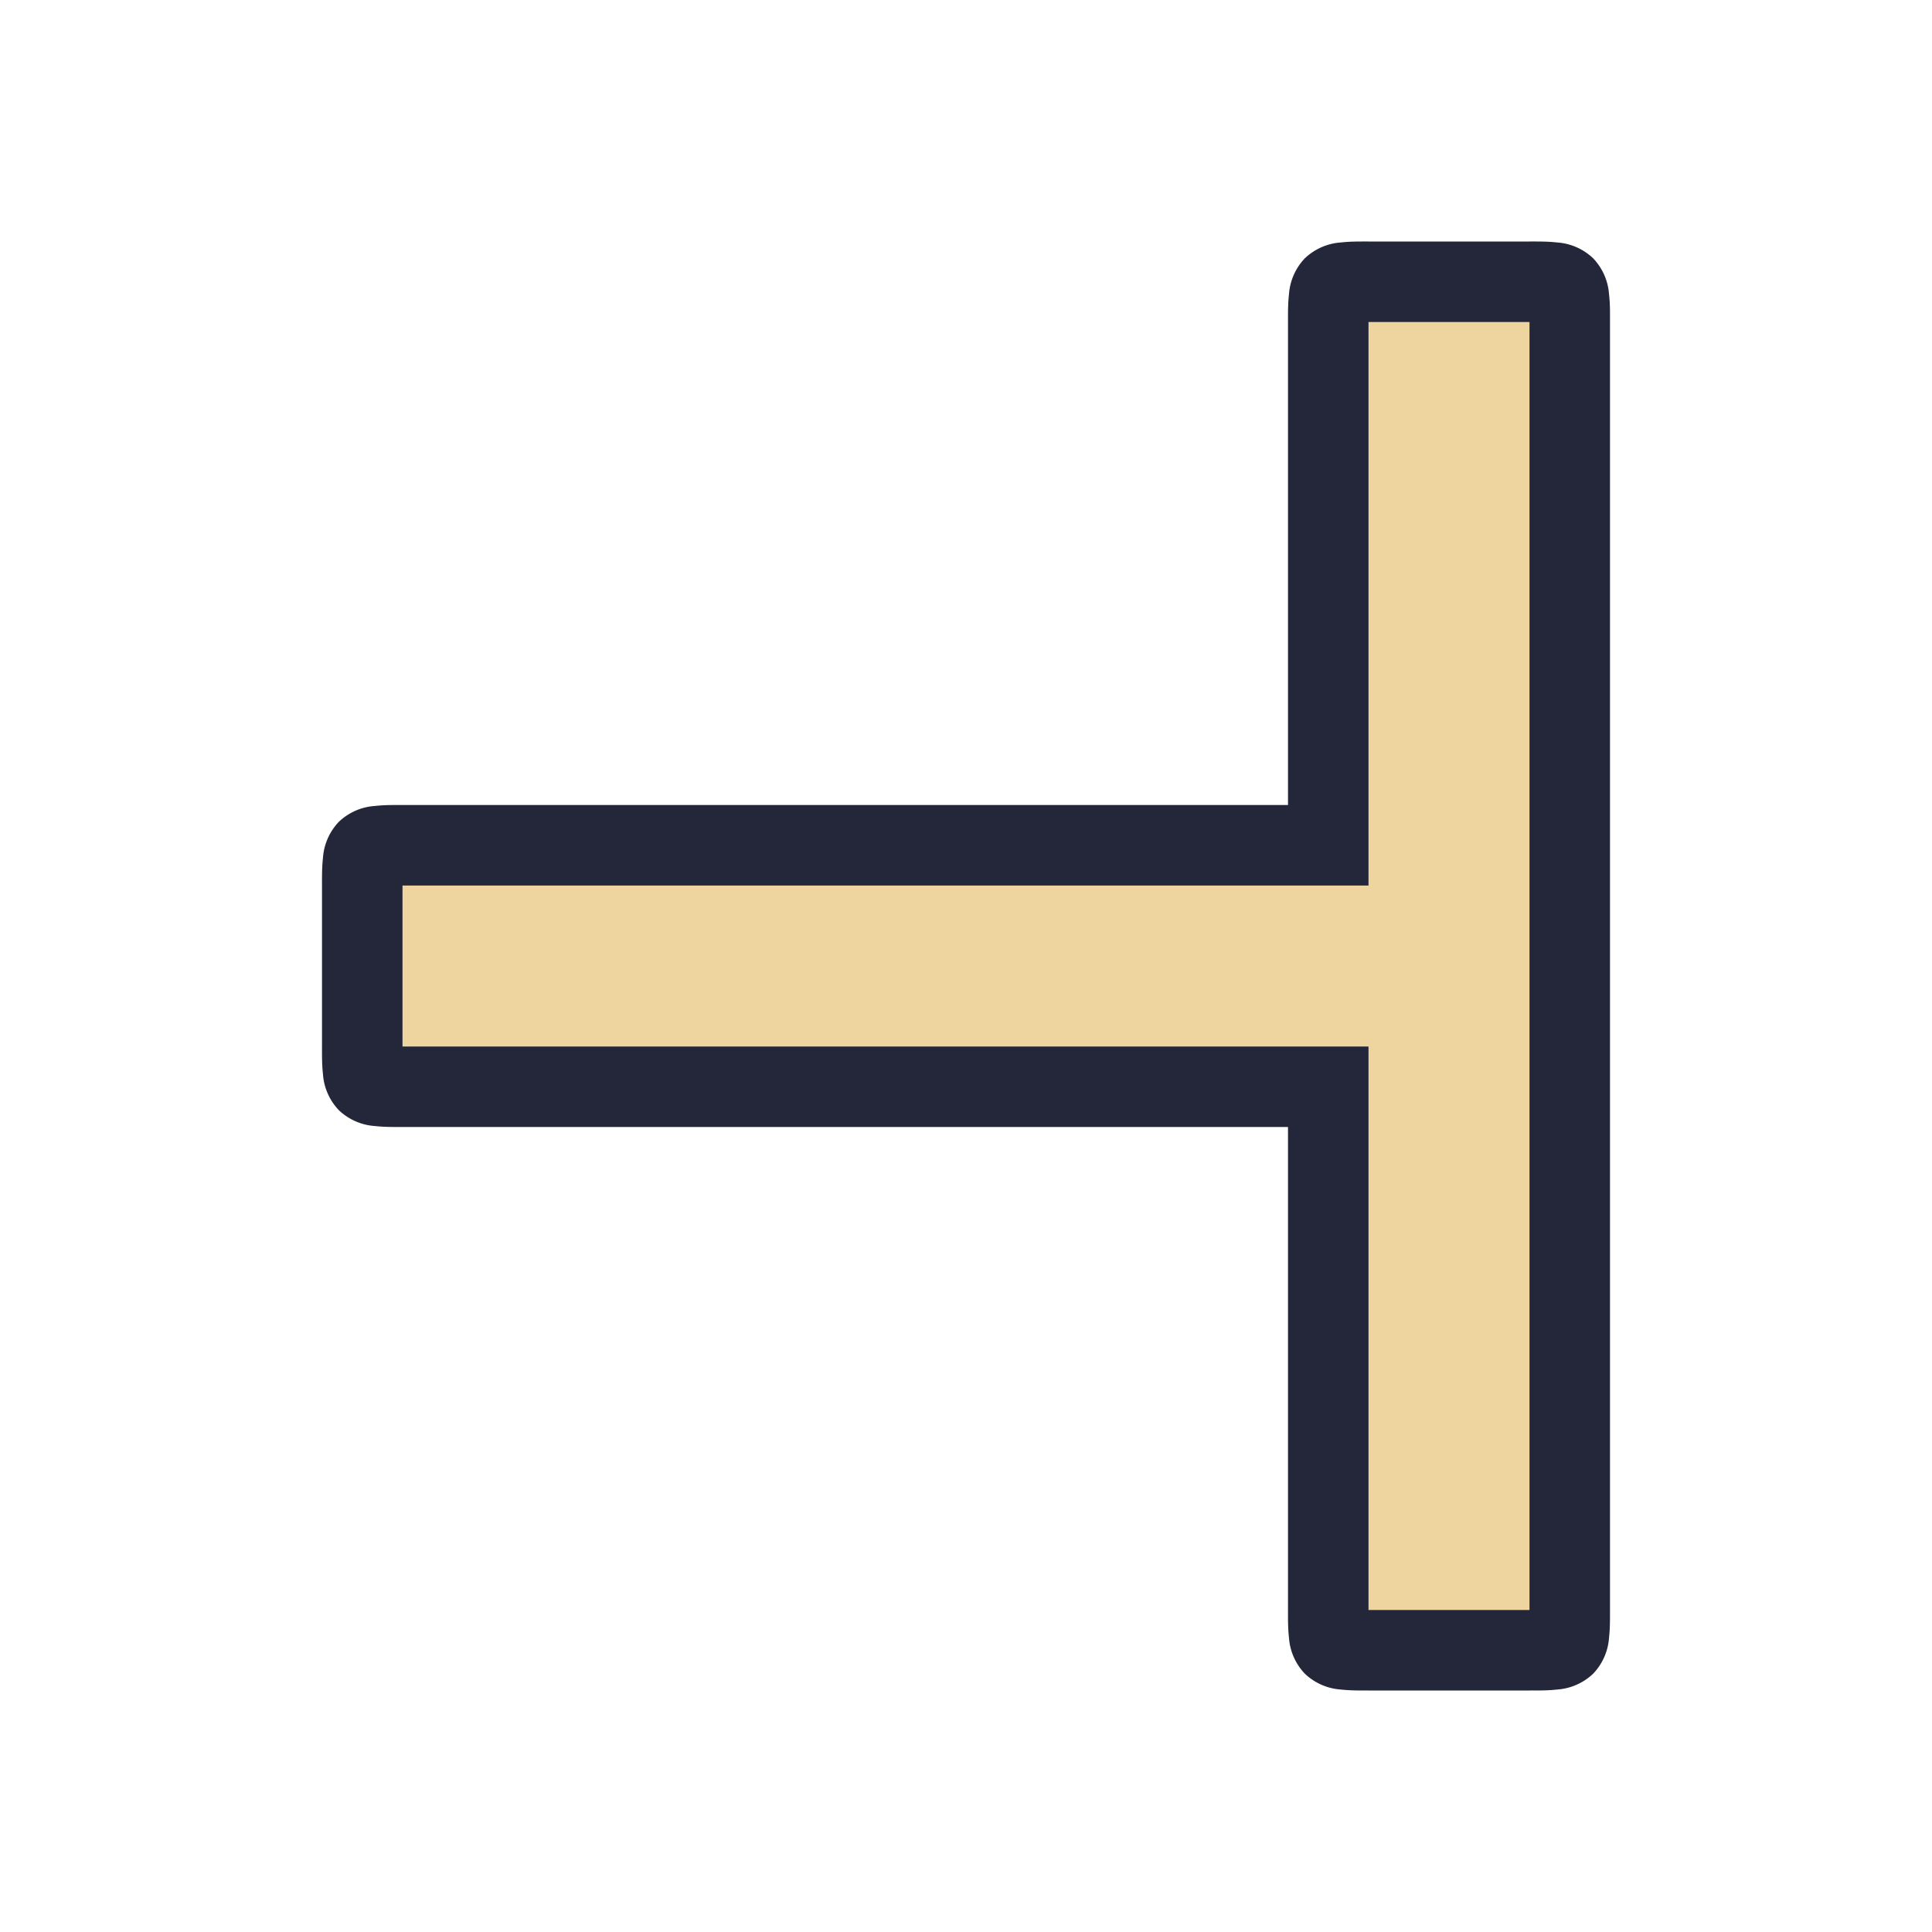 <svg viewBox="0 0 24 24"><path d="M16.5 10.5V4c0-.5 0-.5.5-.5h2c.5 0 .5 0 .5.5v16c0 .5 0 .5-.5.5h-2c-.5 0-.5 0-.5-.5v-6.5H5c-.5 0-.5 0-.5-.5v-2c0-.5 0-.5.5-.5z" style="color:#eed49f;fill:#eed49f;fill-opacity:1;-inkscape-stroke:none"/><path d="M17 3c-.125 0-.225-.001-.344.012a.72.72 0 0 0-.447.197.72.72 0 0 0-.197.447C15.999 3.775 16 3.875 16 4v6H5c-.125 0-.225-.001-.344.012a.72.72 0 0 0-.447.197.72.72 0 0 0-.197.447C3.999 10.775 4 10.875 4 11v2c0 .125-.001.225.012.344a.72.72 0 0 0 .197.447.72.72 0 0 0 .447.197c.119.013.219.012.344.012h11v6c0 .125-.001.225.012.344a.72.72 0 0 0 .197.447.72.72 0 0 0 .447.197c.119.013.219.012.344.012h2c.125 0 .225.001.344-.012a.72.72 0 0 0 .447-.197.72.72 0 0 0 .197-.447c.013-.119.012-.219.012-.344V4c0-.125.002-.225-.012-.344a.72.72 0 0 0-.197-.447.72.72 0 0 0-.447-.197C19.225 2.999 19.125 3 19 3Zm0 1h2v16h-2v-7H5v-2h12v-.5z" style="color:#eed49f;fill:#24273a;fill-opacity:1;-inkscape-stroke:none"/></svg>